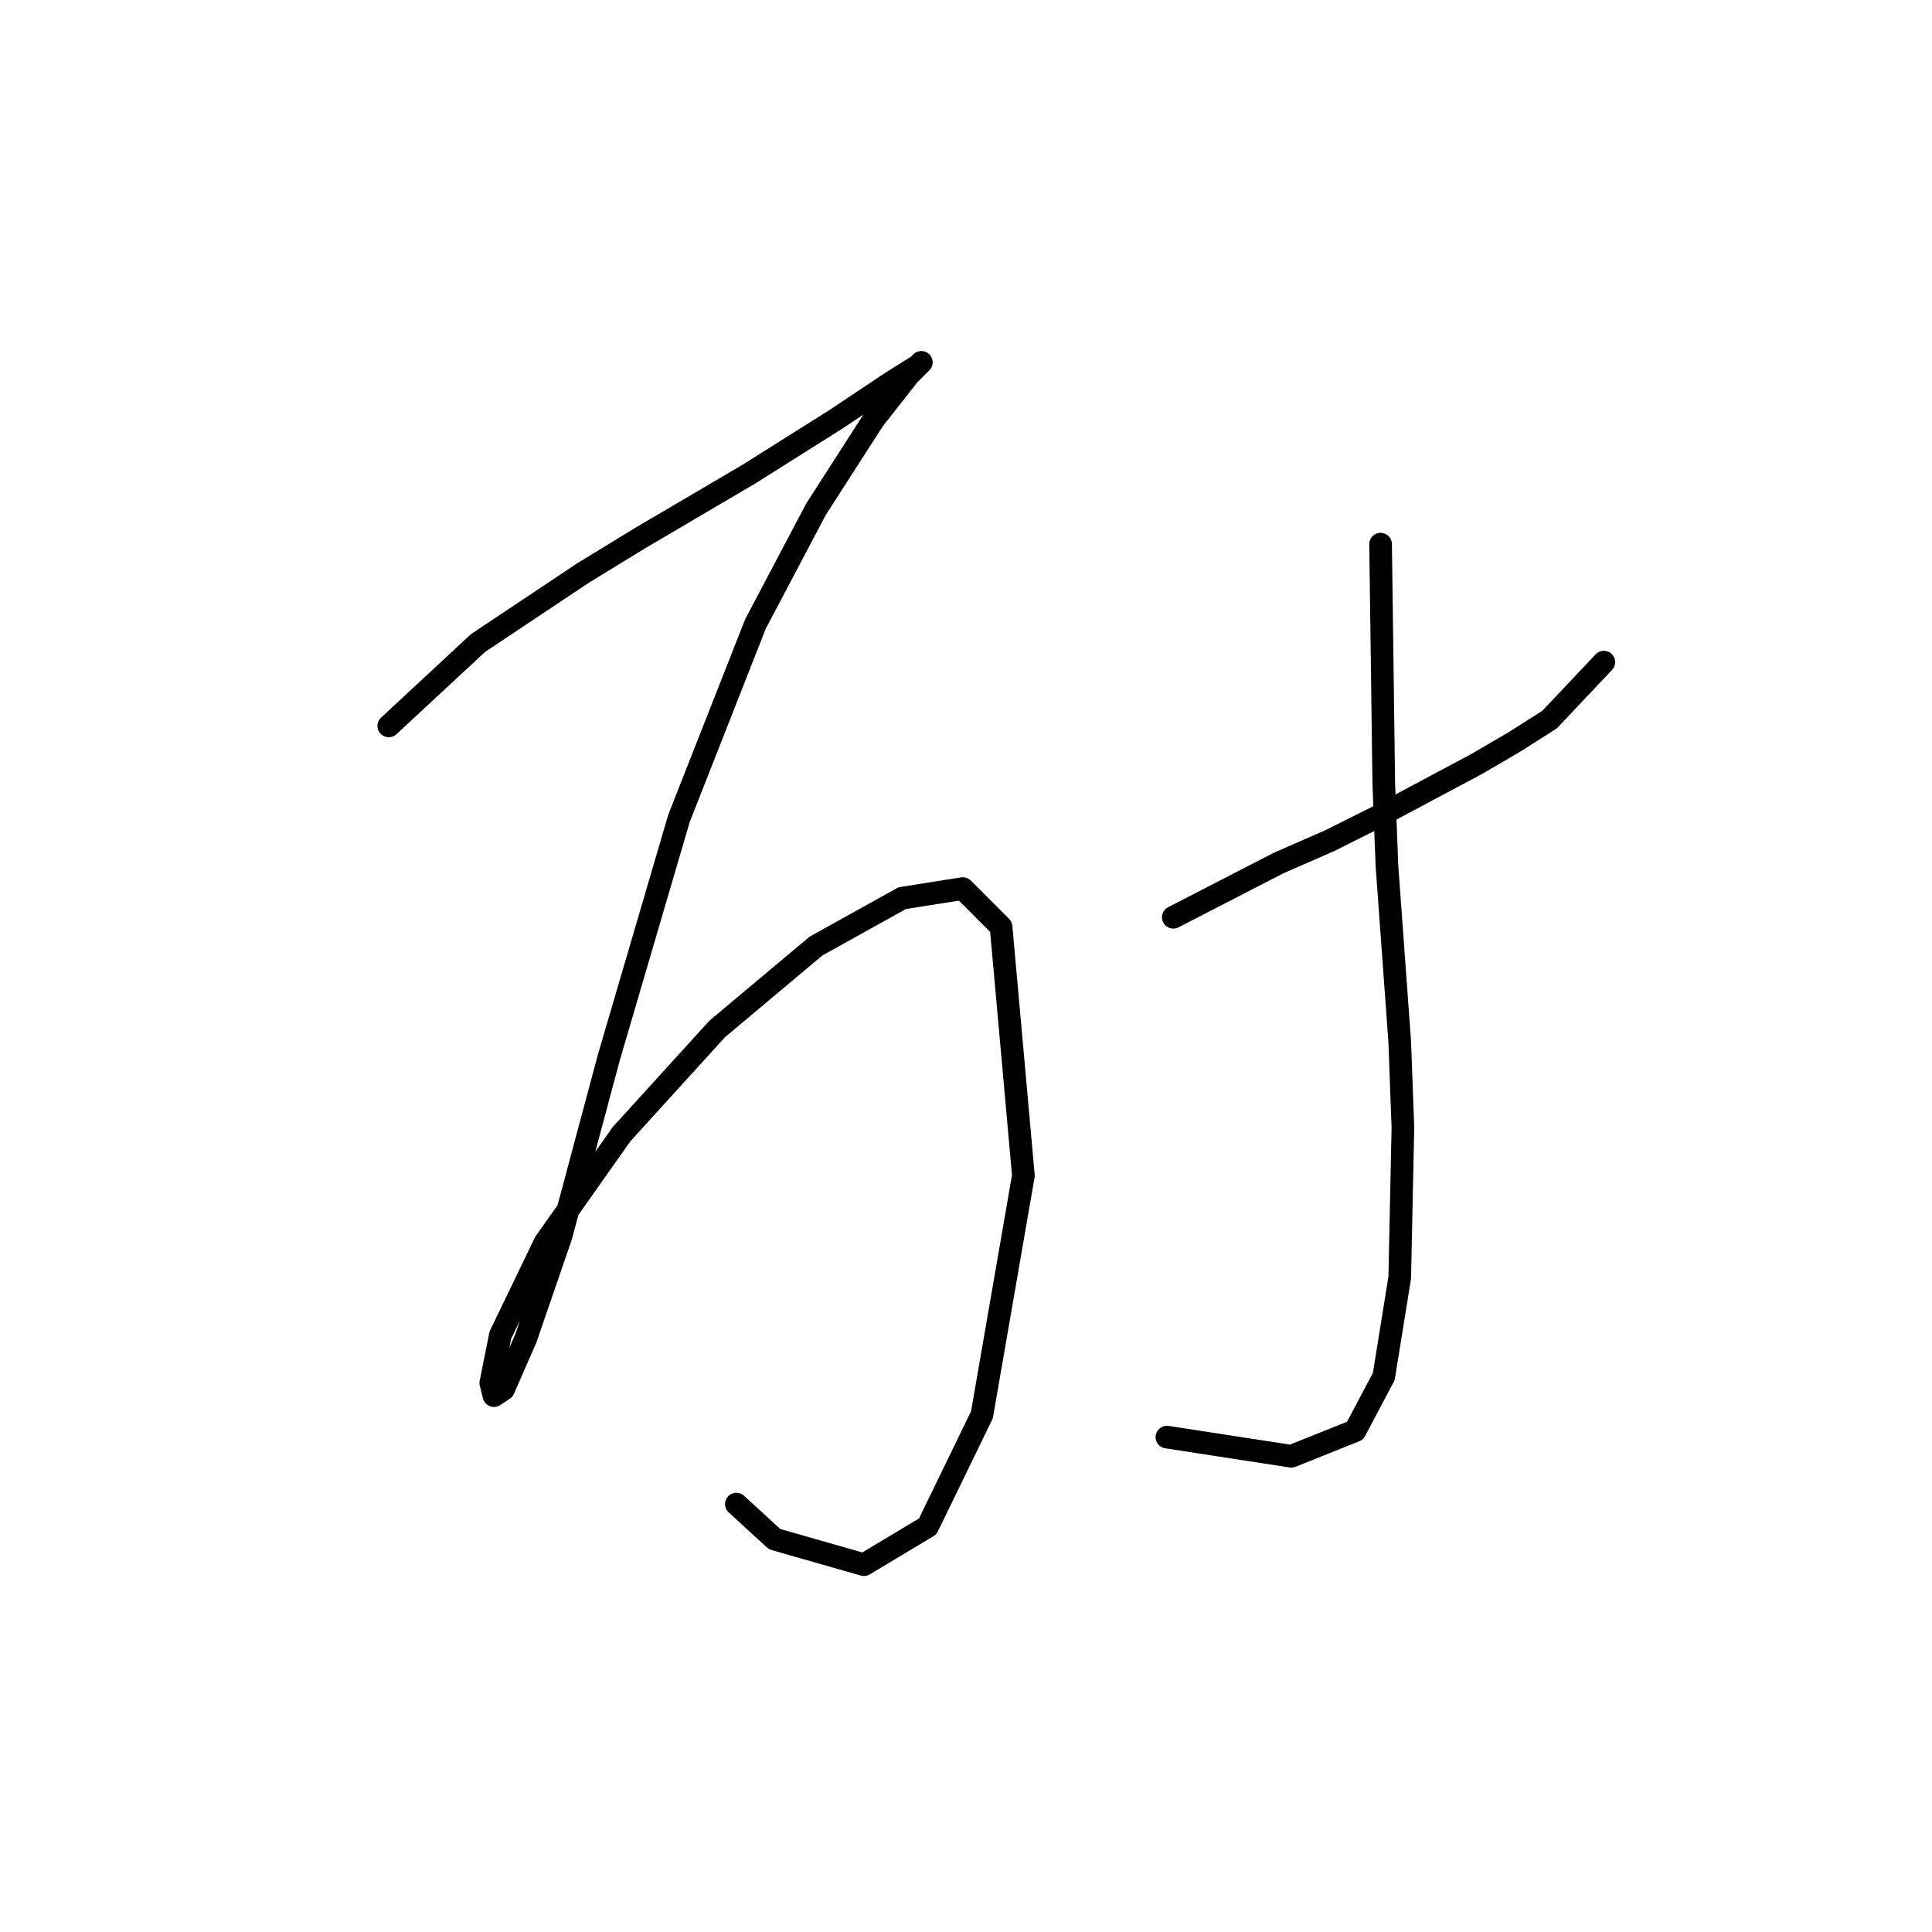 <?xml version="1.0" standalone="no"?>
    <svg width="256" height="256" xmlns="http://www.w3.org/2000/svg" version="1.1">
    <polyline stroke="black" stroke-width="3" stroke-linecap="round" fill="transparent" stroke-linejoin="round" points="51.511 96.189 63.344 85.202 77.289 75.905 84.896 71.256 99.264 62.805 110.673 55.621 118.28 50.55 121.661 48.437 122.083 48.014 120.393 49.705 115.744 55.621 108.138 67.453 100.109 82.666 89.967 108.444 80.67 140.138 74.331 163.803 69.683 177.325 66.724 184.087 65.457 184.932 65.034 183.242 66.302 176.903 72.218 164.648 82.36 150.28 95.038 136.335 108.138 125.347 119.548 119.009 127.577 117.741 132.648 122.812 135.606 155.773 130.112 187.467 122.928 202.258 114.477 207.329 102.644 203.948 97.573 199.3 97.573 199.3 " />
        <polyline stroke="black" stroke-width="3" stroke-linecap="round" fill="transparent" stroke-linejoin="round" points="155.467 121.544 169.413 114.36 176.174 111.402 182.935 108.021 195.613 101.26 200.684 98.302 205.332 95.344 212.516 87.737 212.516 87.737 " />
        <polyline stroke="black" stroke-width="3" stroke-linecap="round" fill="transparent" stroke-linejoin="round" points="182.935 72.102 183.358 103.795 183.781 114.783 185.471 138.025 185.893 149.435 185.471 169.296 183.358 182.396 179.555 189.58 171.103 192.961 154.622 190.425 154.622 190.425 " />
        </svg>